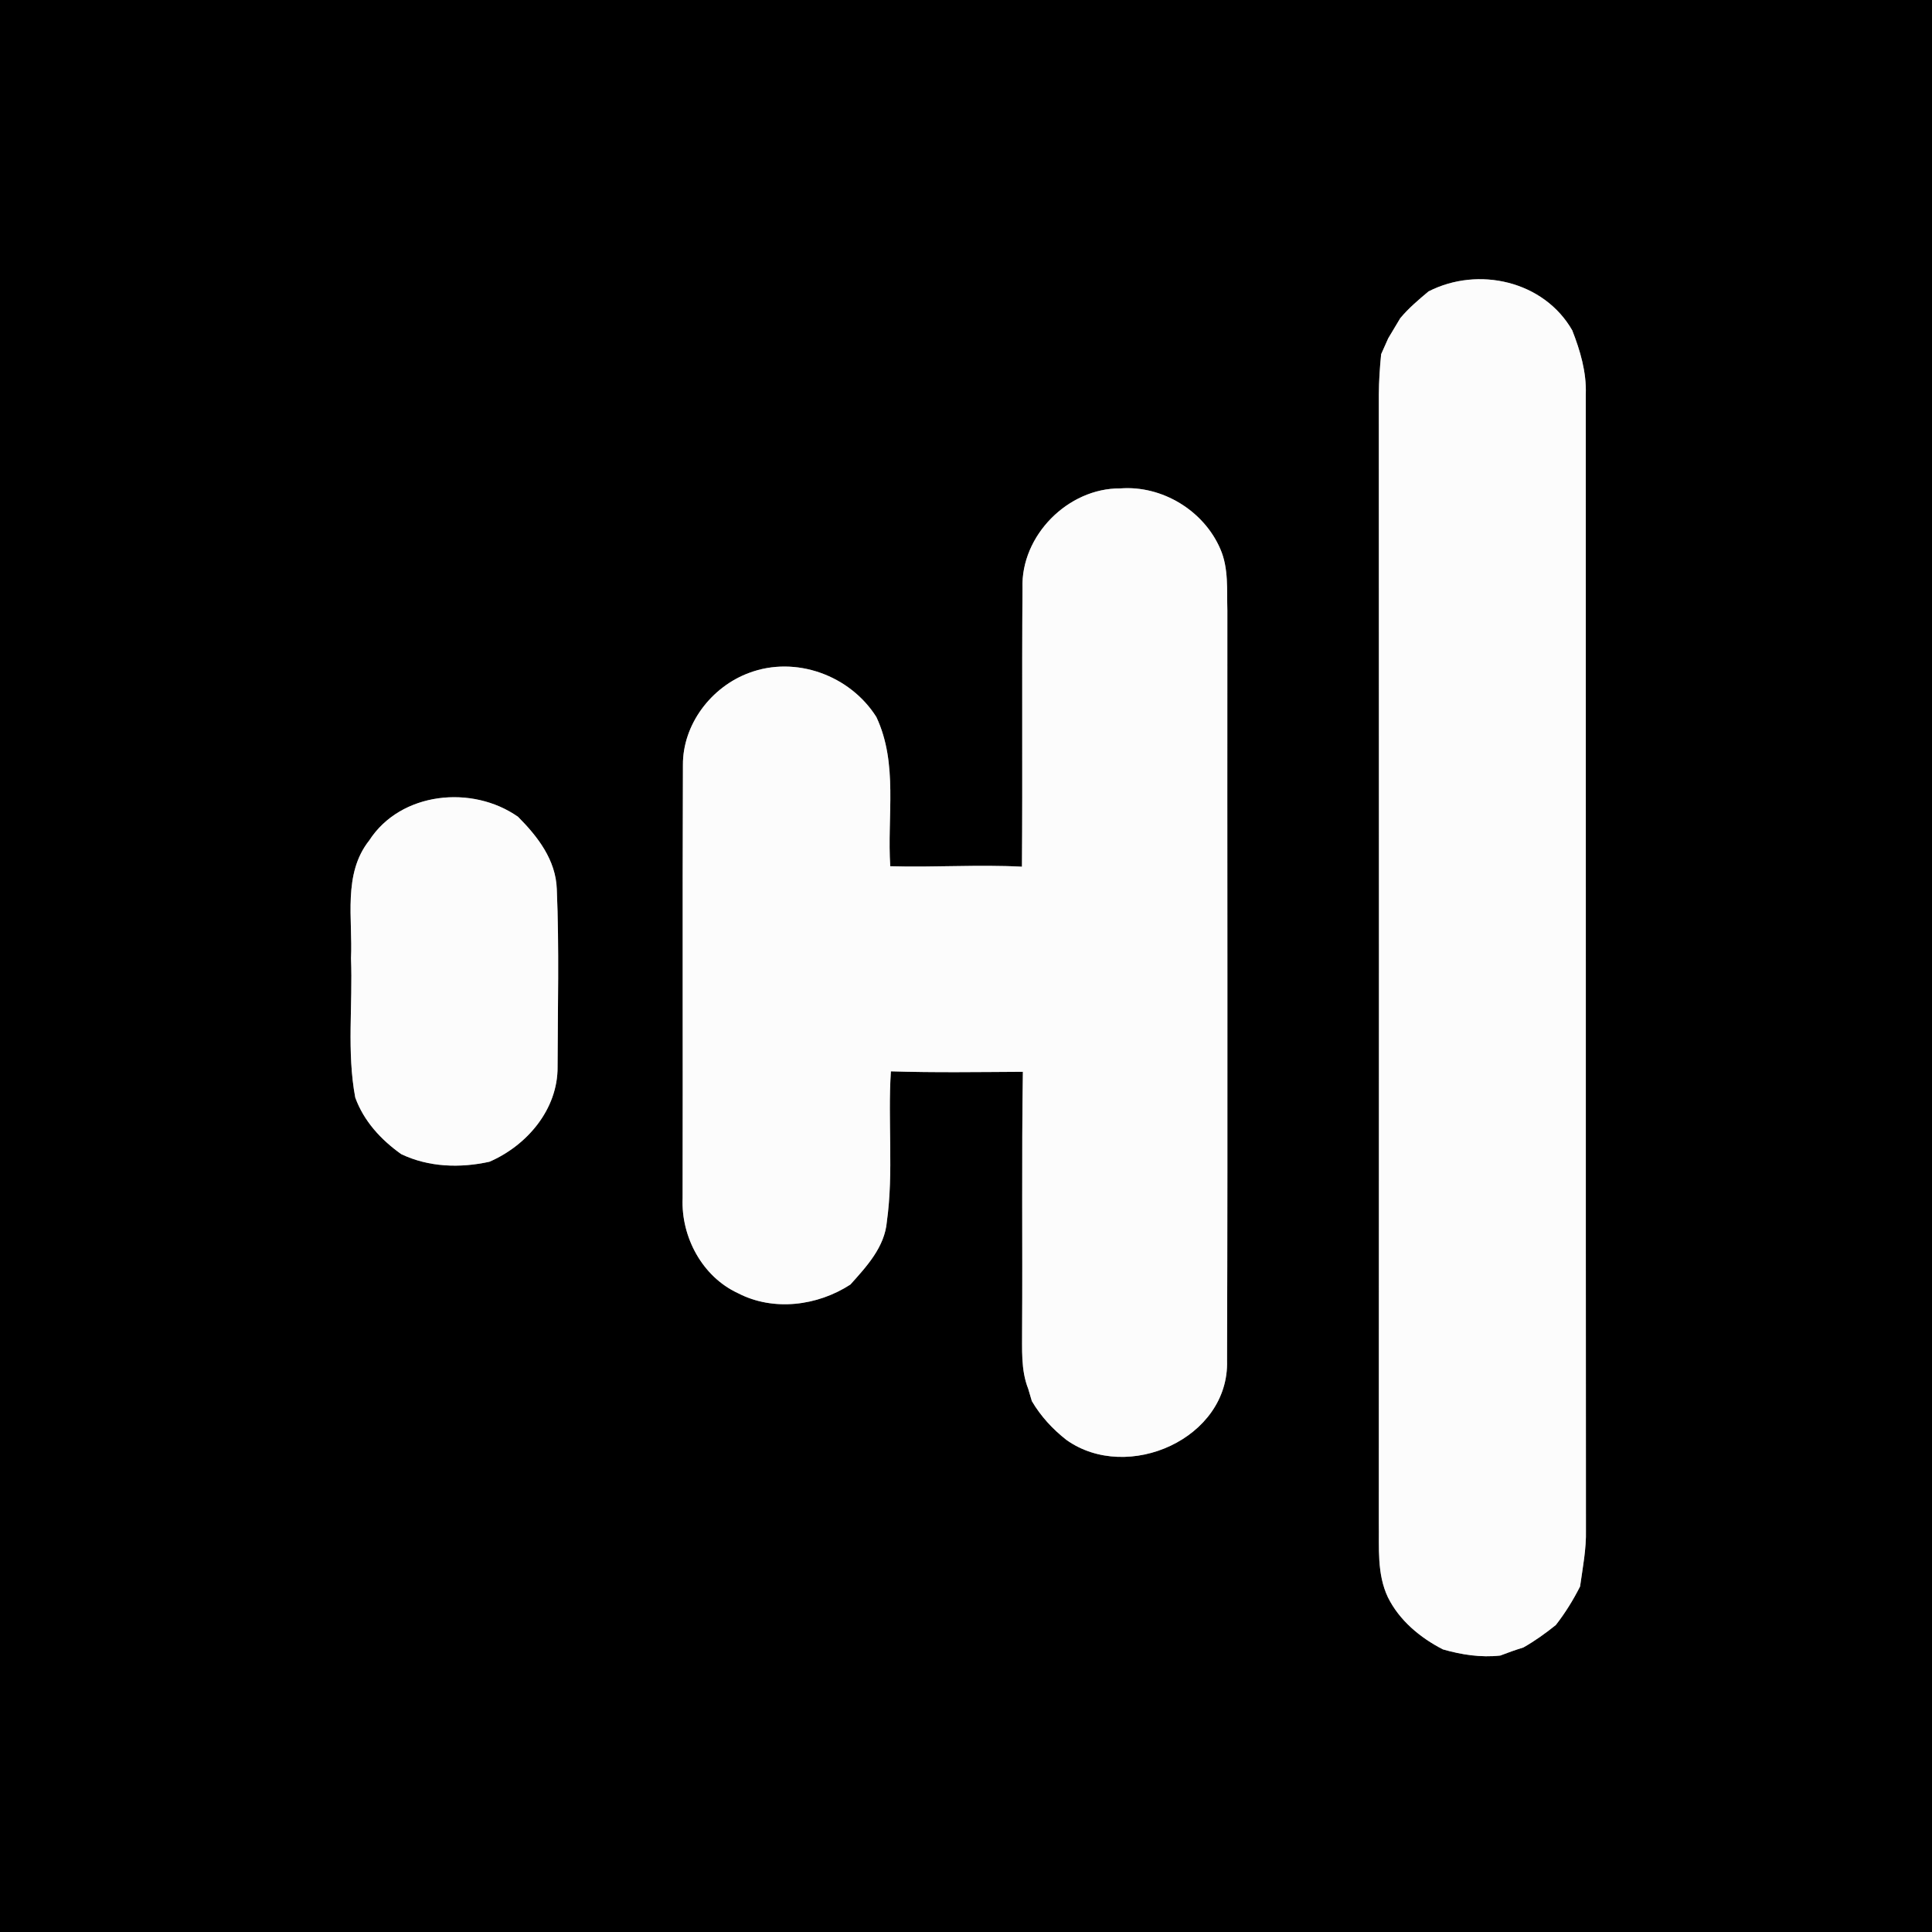 <?xml version="1.0" encoding="UTF-8" ?>
<!DOCTYPE svg PUBLIC "-//W3C//DTD SVG 1.1//EN" "http://www.w3.org/Graphics/SVG/1.1/DTD/svg11.dtd">
<svg width="250pt" height="250pt" viewBox="0 0 250 250" version="1.1" xmlns="http://www.w3.org/2000/svg">
<rect x="0" y="0" width="250" height="250" fill="#808080" stroke="none"/>
<g id="#000000ff">
<path fill="#000000" opacity="1.00" d=" M 0.00 0.00 L 250.00 0.00 L 250.00 250.00 L 0.00 250.00 L 0.00 0.00 M 184.85 37.71 C 183.56 38.79 182.27 39.88 181.19 41.18 C 180.68 42.05 180.16 42.91 179.64 43.77 C 179.41 44.28 178.95 45.31 178.72 45.83 C 178.55 47.56 178.43 49.30 178.42 51.04 C 178.44 99.70 178.44 148.36 178.42 197.02 C 178.47 200.26 178.16 203.66 179.59 206.68 C 181.08 209.69 183.77 211.92 186.71 213.43 C 189.12 214.12 191.61 214.51 194.13 214.23 C 195.11 213.85 196.10 213.50 197.11 213.19 C 198.60 212.35 199.99 211.35 201.32 210.28 C 202.53 208.73 203.57 207.05 204.46 205.29 C 204.80 202.86 205.28 200.43 205.22 197.96 C 205.19 148.97 205.22 99.99 205.20 51.01 C 205.30 48.15 204.48 45.38 203.45 42.75 C 199.78 36.34 191.28 34.42 184.85 37.71 M 132.31 76.10 C 132.22 88.12 132.33 100.13 132.24 112.15 C 126.56 111.85 120.88 112.26 115.20 112.09 C 114.77 105.66 116.25 98.83 113.40 92.78 C 110.00 87.39 102.96 84.81 96.94 87.07 C 92.05 88.87 88.33 93.73 88.37 99.01 C 88.30 117.69 88.37 136.37 88.33 155.05 C 88.12 160.05 90.87 165.20 95.48 167.33 C 100.07 169.72 105.78 168.99 110.04 166.22 C 112.14 163.88 114.48 161.37 114.76 158.07 C 115.65 151.63 114.86 145.10 115.28 138.63 C 120.97 138.81 126.66 138.72 132.36 138.69 C 132.19 149.79 132.33 160.90 132.26 172.00 C 132.28 174.58 132.08 177.26 133.05 179.71 C 133.17 180.11 133.40 180.90 133.52 181.30 C 134.67 183.26 136.21 184.93 138.00 186.33 C 145.90 191.95 159.08 186.15 158.78 176.05 C 158.88 143.71 158.79 111.37 158.82 79.03 C 158.74 76.36 159.01 73.55 157.91 71.04 C 155.77 66.07 150.38 62.79 144.97 63.20 C 138.20 63.14 132.08 69.32 132.31 76.10 M 47.78 108.75 C 44.33 113.09 45.66 118.91 45.42 124.01 C 45.66 130.00 44.86 136.10 45.97 142.02 C 47.08 145.08 49.30 147.48 51.91 149.34 C 55.46 151.04 59.53 151.17 63.33 150.33 C 68.19 148.23 72.20 143.54 72.15 138.03 C 72.17 130.38 72.37 122.71 72.05 115.07 C 71.93 111.29 69.59 108.26 67.04 105.70 C 61.13 101.53 51.85 102.45 47.78 108.75 Z" />
</g>
<g id="#fcfcfcff">
<path fill="#fcfcfc" opacity="1.00" d=" M 184.85 37.71 C 191.28 34.42 199.78 36.34 203.45 42.75 C 204.48 45.38 205.30 48.15 205.20 51.01 C 205.22 99.99 205.19 148.97 205.22 197.96 C 205.28 200.43 204.80 202.86 204.46 205.29 C 203.57 207.05 202.53 208.73 201.32 210.28 C 199.99 211.35 198.60 212.35 197.11 213.19 C 196.10 213.50 195.11 213.85 194.13 214.23 C 191.61 214.51 189.12 214.12 186.71 213.43 C 183.77 211.92 181.08 209.69 179.59 206.68 C 178.16 203.66 178.47 200.26 178.42 197.02 C 178.44 148.36 178.44 99.70 178.42 51.04 C 178.43 49.30 178.55 47.56 178.72 45.83 C 178.95 45.31 179.41 44.28 179.64 43.77 C 180.16 42.91 180.68 42.05 181.19 41.18 C 182.27 39.88 183.56 38.79 184.85 37.71 Z" />
<path fill="#fcfcfc" opacity="1.00" d=" M 132.31 76.10 C 132.08 69.32 138.20 63.14 144.97 63.20 C 150.38 62.79 155.77 66.07 157.91 71.04 C 159.01 73.55 158.74 76.36 158.82 79.03 C 158.79 111.37 158.88 143.71 158.78 176.05 C 159.08 186.15 145.90 191.95 138.00 186.33 C 136.21 184.93 134.67 183.26 133.52 181.30 C 133.40 180.90 133.17 180.11 133.05 179.71 C 132.08 177.26 132.28 174.58 132.26 172.00 C 132.33 160.90 132.19 149.79 132.36 138.69 C 126.66 138.72 120.97 138.81 115.28 138.63 C 114.86 145.10 115.65 151.63 114.76 158.07 C 114.48 161.37 112.14 163.88 110.04 166.22 C 105.78 168.99 100.07 169.72 95.48 167.33 C 90.87 165.20 88.12 160.05 88.33 155.05 C 88.37 136.37 88.30 117.69 88.37 99.01 C 88.33 93.73 92.05 88.87 96.94 87.07 C 102.96 84.81 110.00 87.39 113.40 92.78 C 116.25 98.83 114.77 105.66 115.20 112.09 C 120.88 112.26 126.56 111.85 132.24 112.15 C 132.33 100.13 132.22 88.12 132.31 76.10 Z" />
<path fill="#fcfcfc" opacity="1.00" d=" M 47.78 108.75 C 51.85 102.45 61.13 101.53 67.04 105.70 C 69.59 108.26 71.93 111.29 72.05 115.07 C 72.37 122.71 72.17 130.38 72.15 138.03 C 72.20 143.54 68.19 148.23 63.33 150.33 C 59.53 151.17 55.46 151.04 51.91 149.34 C 49.30 147.48 47.08 145.08 45.97 142.02 C 44.86 136.10 45.66 130.00 45.42 124.01 C 45.66 118.91 44.33 113.09 47.78 108.75 Z" />
</g>
</svg>
